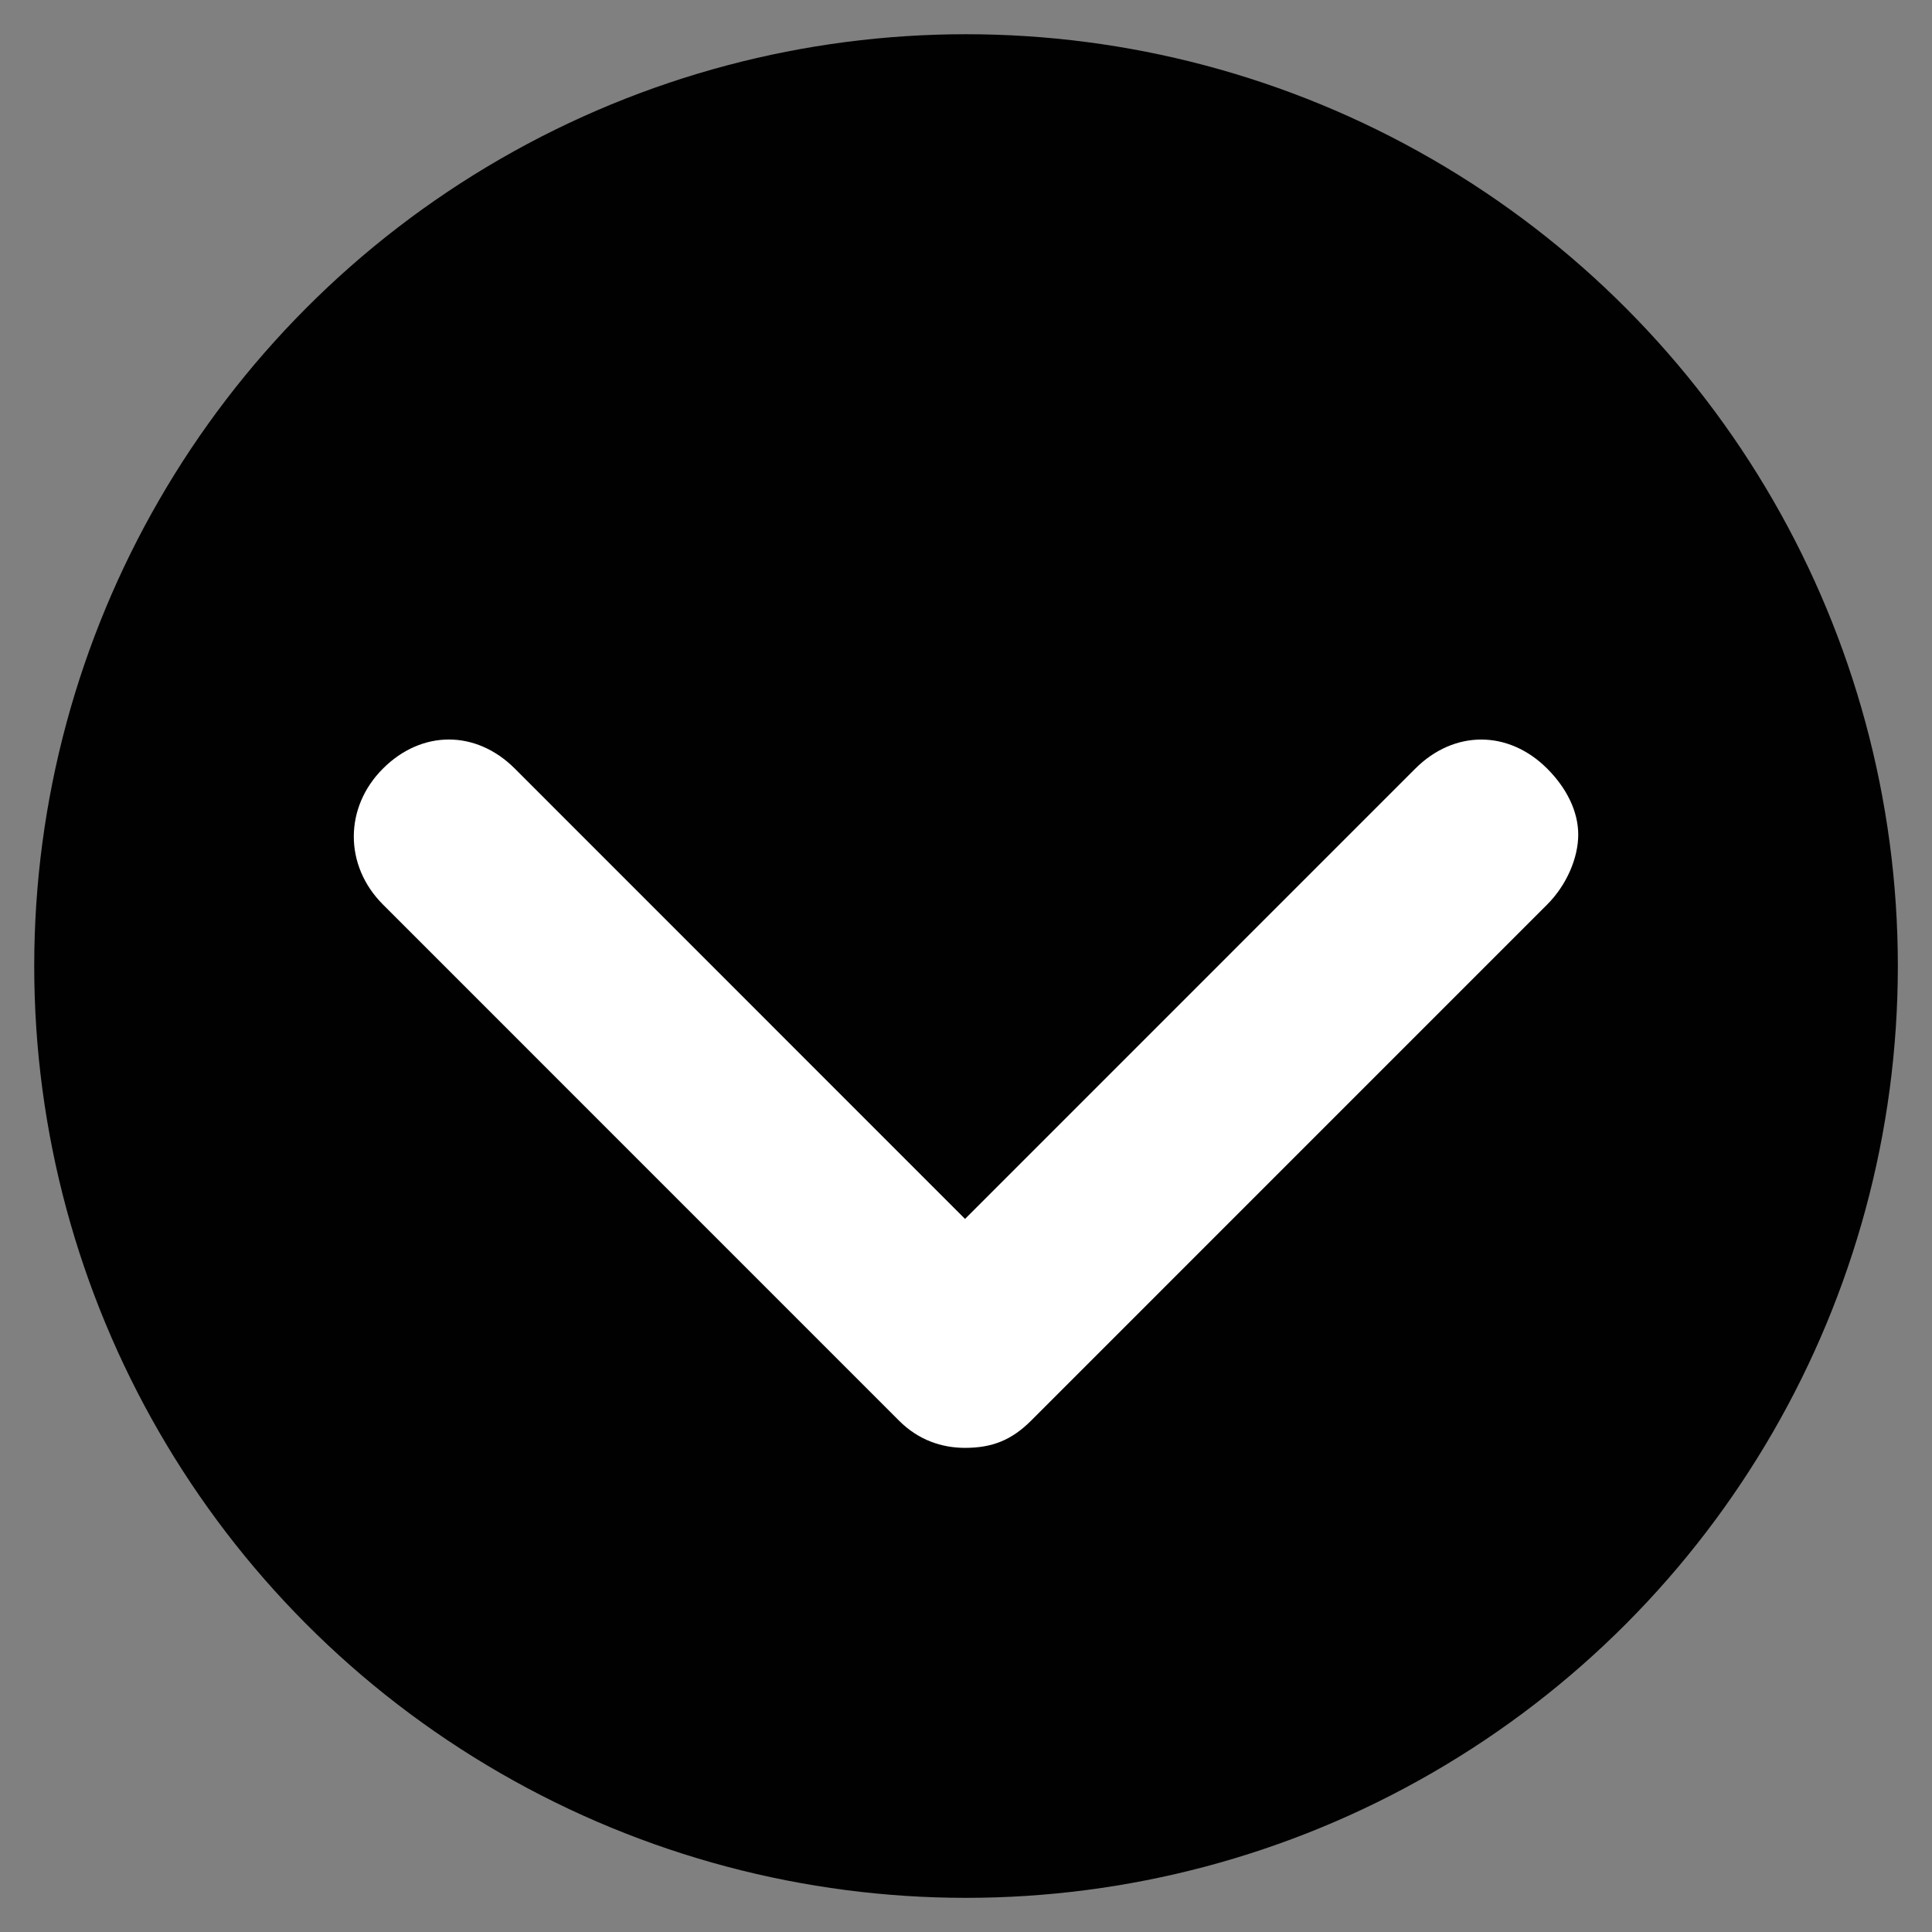 <?xml version="1.0" encoding="utf-8"?>
<!-- Generator: Adobe Illustrator 15.0.0, SVG Export Plug-In  -->
<!DOCTYPE svg PUBLIC "-//W3C//DTD SVG 1.1//EN" "http://www.w3.org/Graphics/SVG/1.1/DTD/svg11.dtd">
<svg version="1.1"
	 xmlns="http://www.w3.org/2000/svg" xmlns:xlink="http://www.w3.org/1999/xlink" xmlns:a="http://ns.adobe.com/AdobeSVGViewerExtensions/3.0/"
	 x="0px" y="0px" width="56px" height="56px" viewBox="-0.996 -0.992 56 56"
	 overflow="visible" enable-background="new -0.996 -0.992 56 56" xml:space="preserve">
<rect x="-0.996" y="-0.992" width="56" height="56" fill="#808080" stroke="none"/>
<defs>
</defs>
<circle fill="#010101" cx="27.005" cy="27.009" r="27.009"/>
<path fill="#FFFFFF" d="M28.889,40.188l14.962-14.963c0.562-0.562,0.899-1.35,0.899-2.025c0-0.674-0.337-1.35-0.899-1.912
	c-1.125-1.125-2.7-1.125-3.825,0l-13.05,13.051L13.927,21.287c-1.125-1.125-2.699-1.125-3.824,0s-1.125,2.812,0,3.938l14.961,14.963
	c0.562,0.562,1.238,0.787,1.912,0.787C27.763,40.975,28.326,40.75,28.889,40.188z"/>
</svg>
